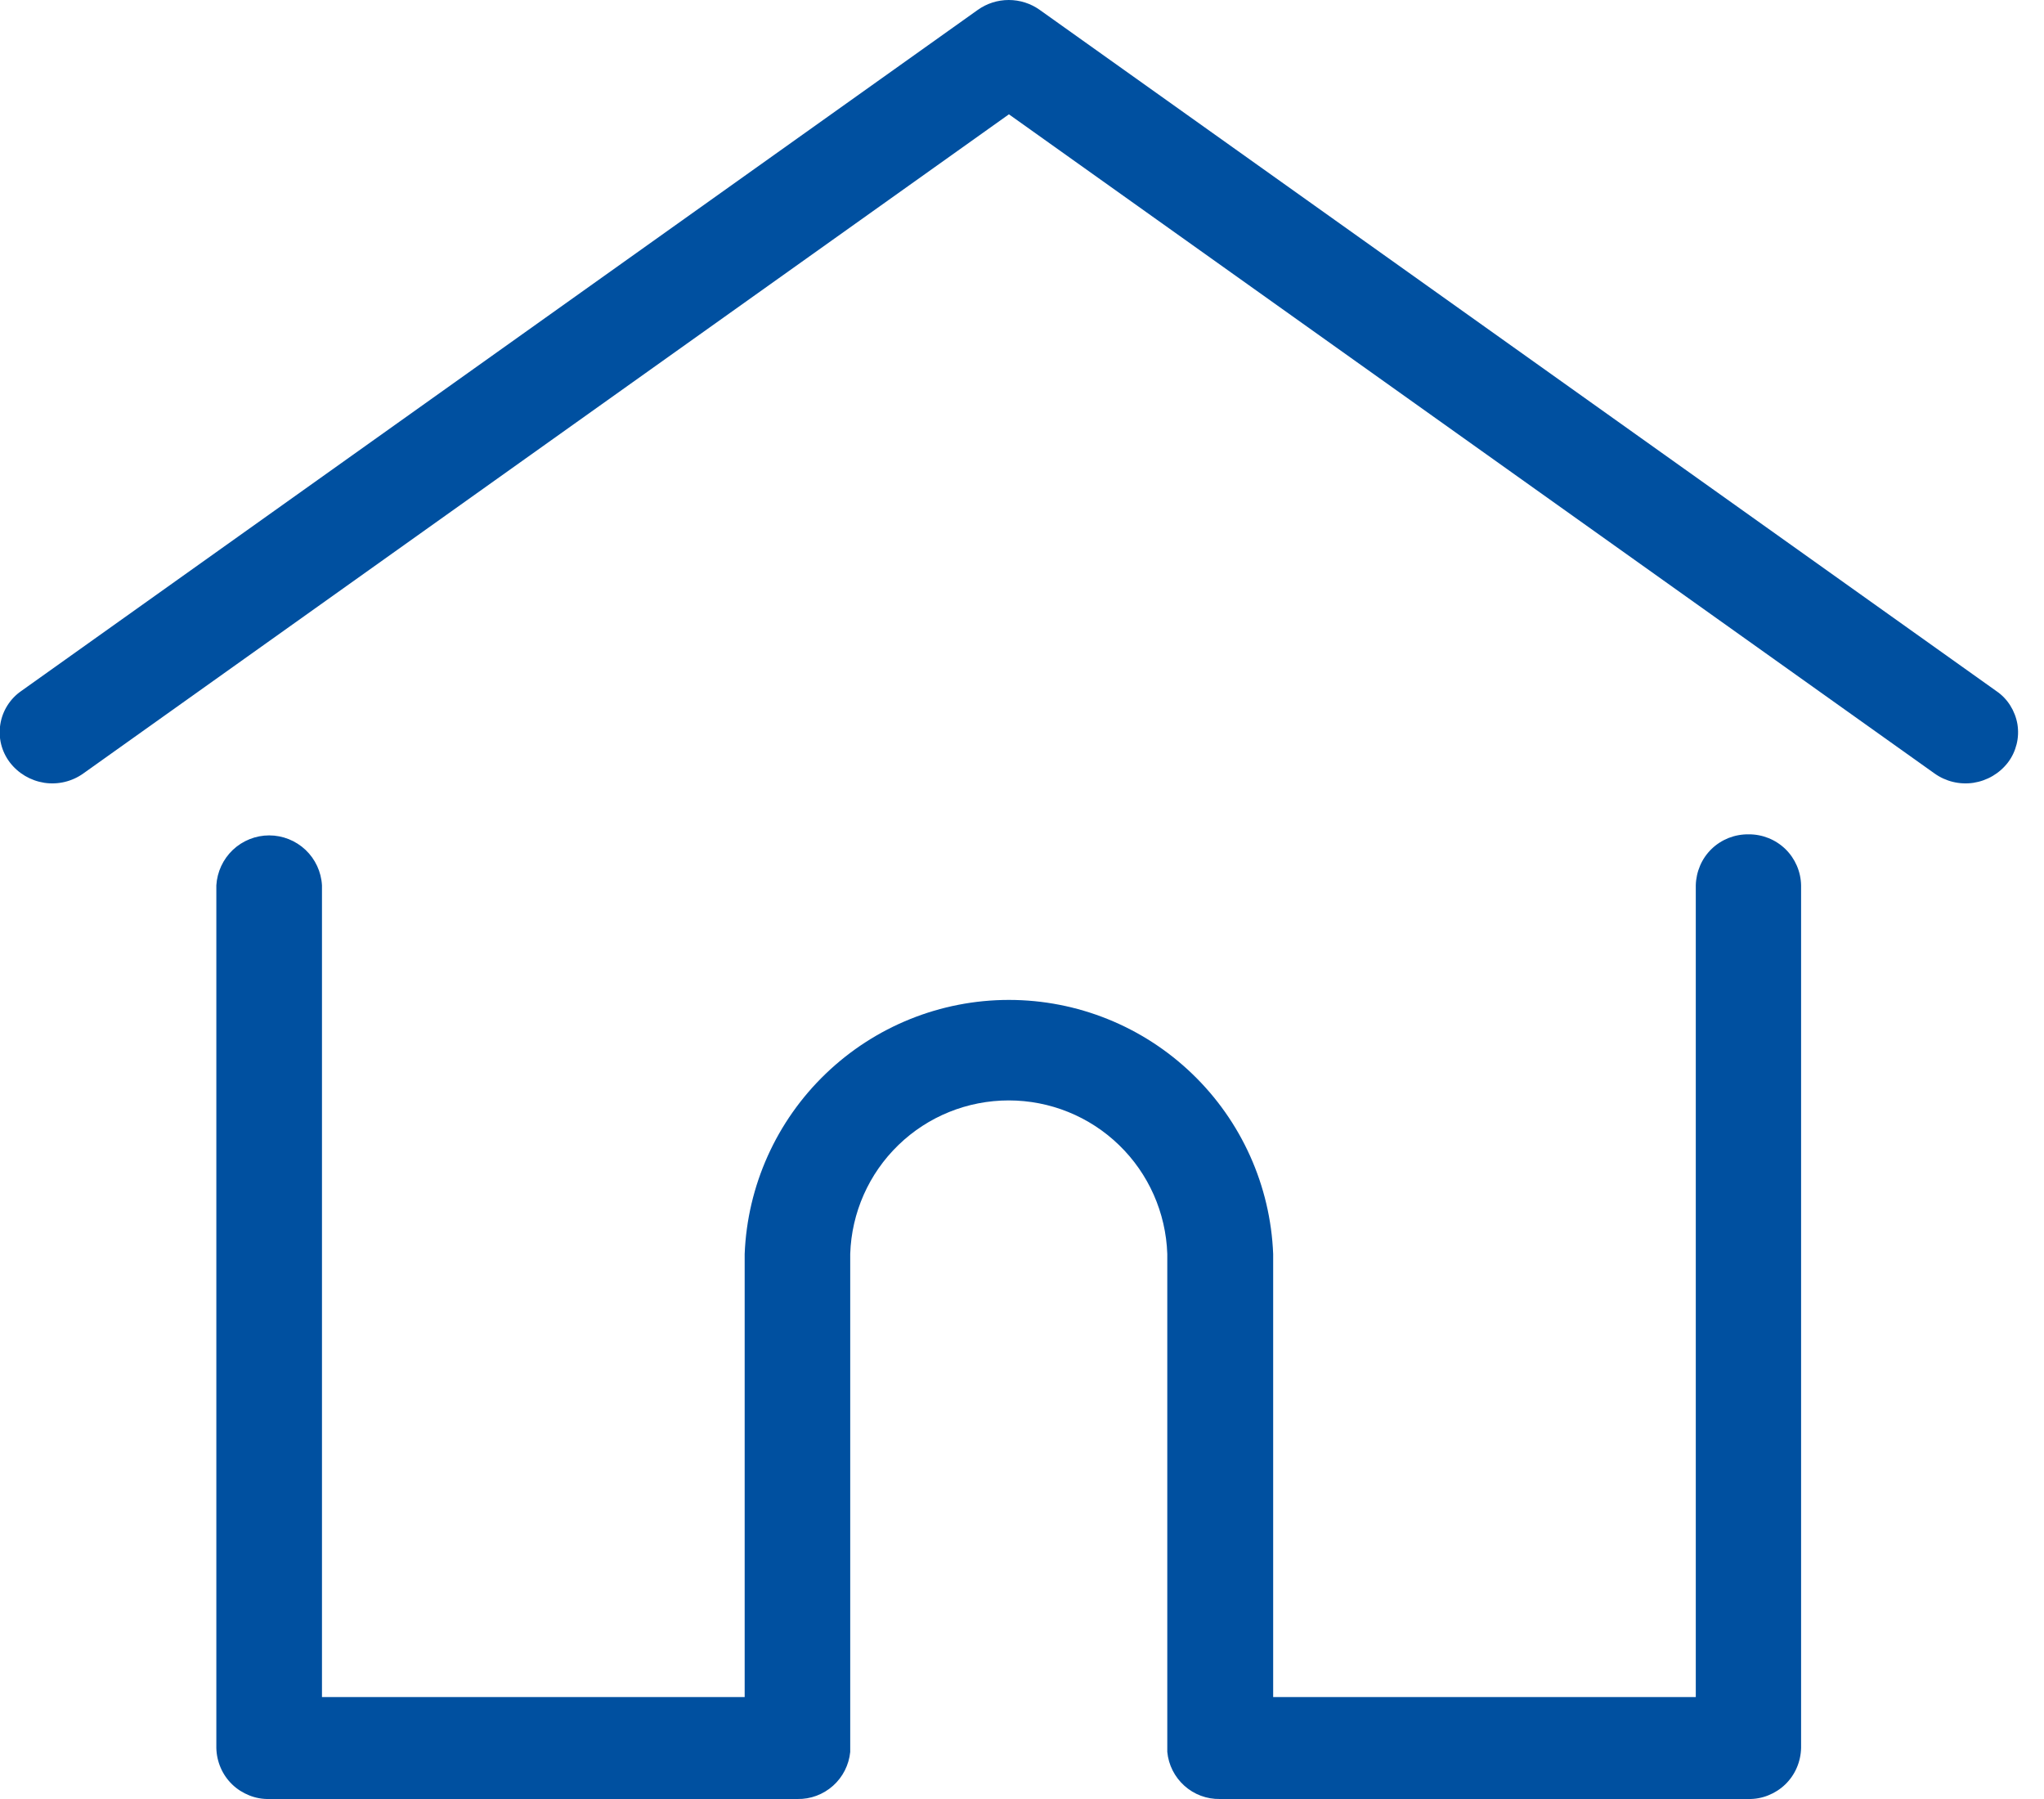 <svg width="25" height="22" viewBox="0 0 25 22" fill="none" xmlns="http://www.w3.org/2000/svg">
<path d="M24.417 8.451L12.717 0.121C12.606 0.042 12.474 0 12.338 0C12.202 0 12.07 0.042 11.959 0.121L0.259 8.451C0.191 8.498 0.134 8.558 0.09 8.628C0.046 8.698 0.017 8.775 0.004 8.857C-0.009 8.938 -0.006 9.022 0.014 9.102C0.034 9.182 0.07 9.257 0.12 9.323C0.223 9.458 0.375 9.547 0.543 9.573C0.711 9.598 0.882 9.557 1.02 9.458L12.34 1.398L23.66 9.458C23.798 9.557 23.969 9.598 24.137 9.573C24.305 9.547 24.457 9.458 24.56 9.323C24.61 9.257 24.645 9.181 24.665 9.101C24.685 9.021 24.688 8.938 24.675 8.856C24.661 8.775 24.631 8.697 24.587 8.627C24.543 8.557 24.485 8.497 24.417 8.451Z" fill="#0050A0"/>
<path d="M21.387 10.203C21.304 10.202 21.221 10.217 21.144 10.247C21.066 10.278 20.995 10.323 20.935 10.381C20.875 10.439 20.827 10.508 20.794 10.585C20.761 10.662 20.743 10.744 20.741 10.827V20.753H15.572V15.335C15.539 14.5 15.184 13.71 14.581 13.131C13.979 12.552 13.176 12.228 12.34 12.228C11.504 12.228 10.701 12.552 10.099 13.131C9.496 13.71 9.141 14.5 9.108 15.335V20.753H3.938V10.827C3.929 10.662 3.857 10.507 3.737 10.393C3.617 10.28 3.458 10.216 3.292 10.216C3.127 10.216 2.968 10.28 2.848 10.393C2.728 10.507 2.656 10.662 2.646 10.827V21.376C2.648 21.46 2.666 21.542 2.699 21.618C2.732 21.695 2.78 21.764 2.84 21.822C2.9 21.88 2.971 21.925 3.049 21.956C3.126 21.987 3.209 22.002 3.292 22H9.754C9.914 22.003 10.069 21.945 10.189 21.838C10.308 21.732 10.383 21.584 10.399 21.425C10.399 21.409 10.399 21.392 10.399 21.376V15.334C10.415 14.831 10.626 14.353 10.988 14.003C11.35 13.652 11.834 13.457 12.338 13.457C12.841 13.457 13.325 13.652 13.687 14.003C14.049 14.353 14.26 14.831 14.277 15.334V21.376C14.276 21.392 14.276 21.408 14.277 21.424C14.292 21.584 14.367 21.731 14.486 21.838C14.605 21.945 14.76 22.003 14.921 22H21.383C21.466 22.002 21.549 21.987 21.626 21.956C21.704 21.925 21.775 21.88 21.835 21.822C21.895 21.764 21.943 21.695 21.976 21.618C22.009 21.542 22.027 21.46 22.029 21.376V10.827C22.026 10.66 21.957 10.5 21.837 10.383C21.716 10.266 21.555 10.202 21.387 10.203Z" fill="#0050A0"/>
</svg>
